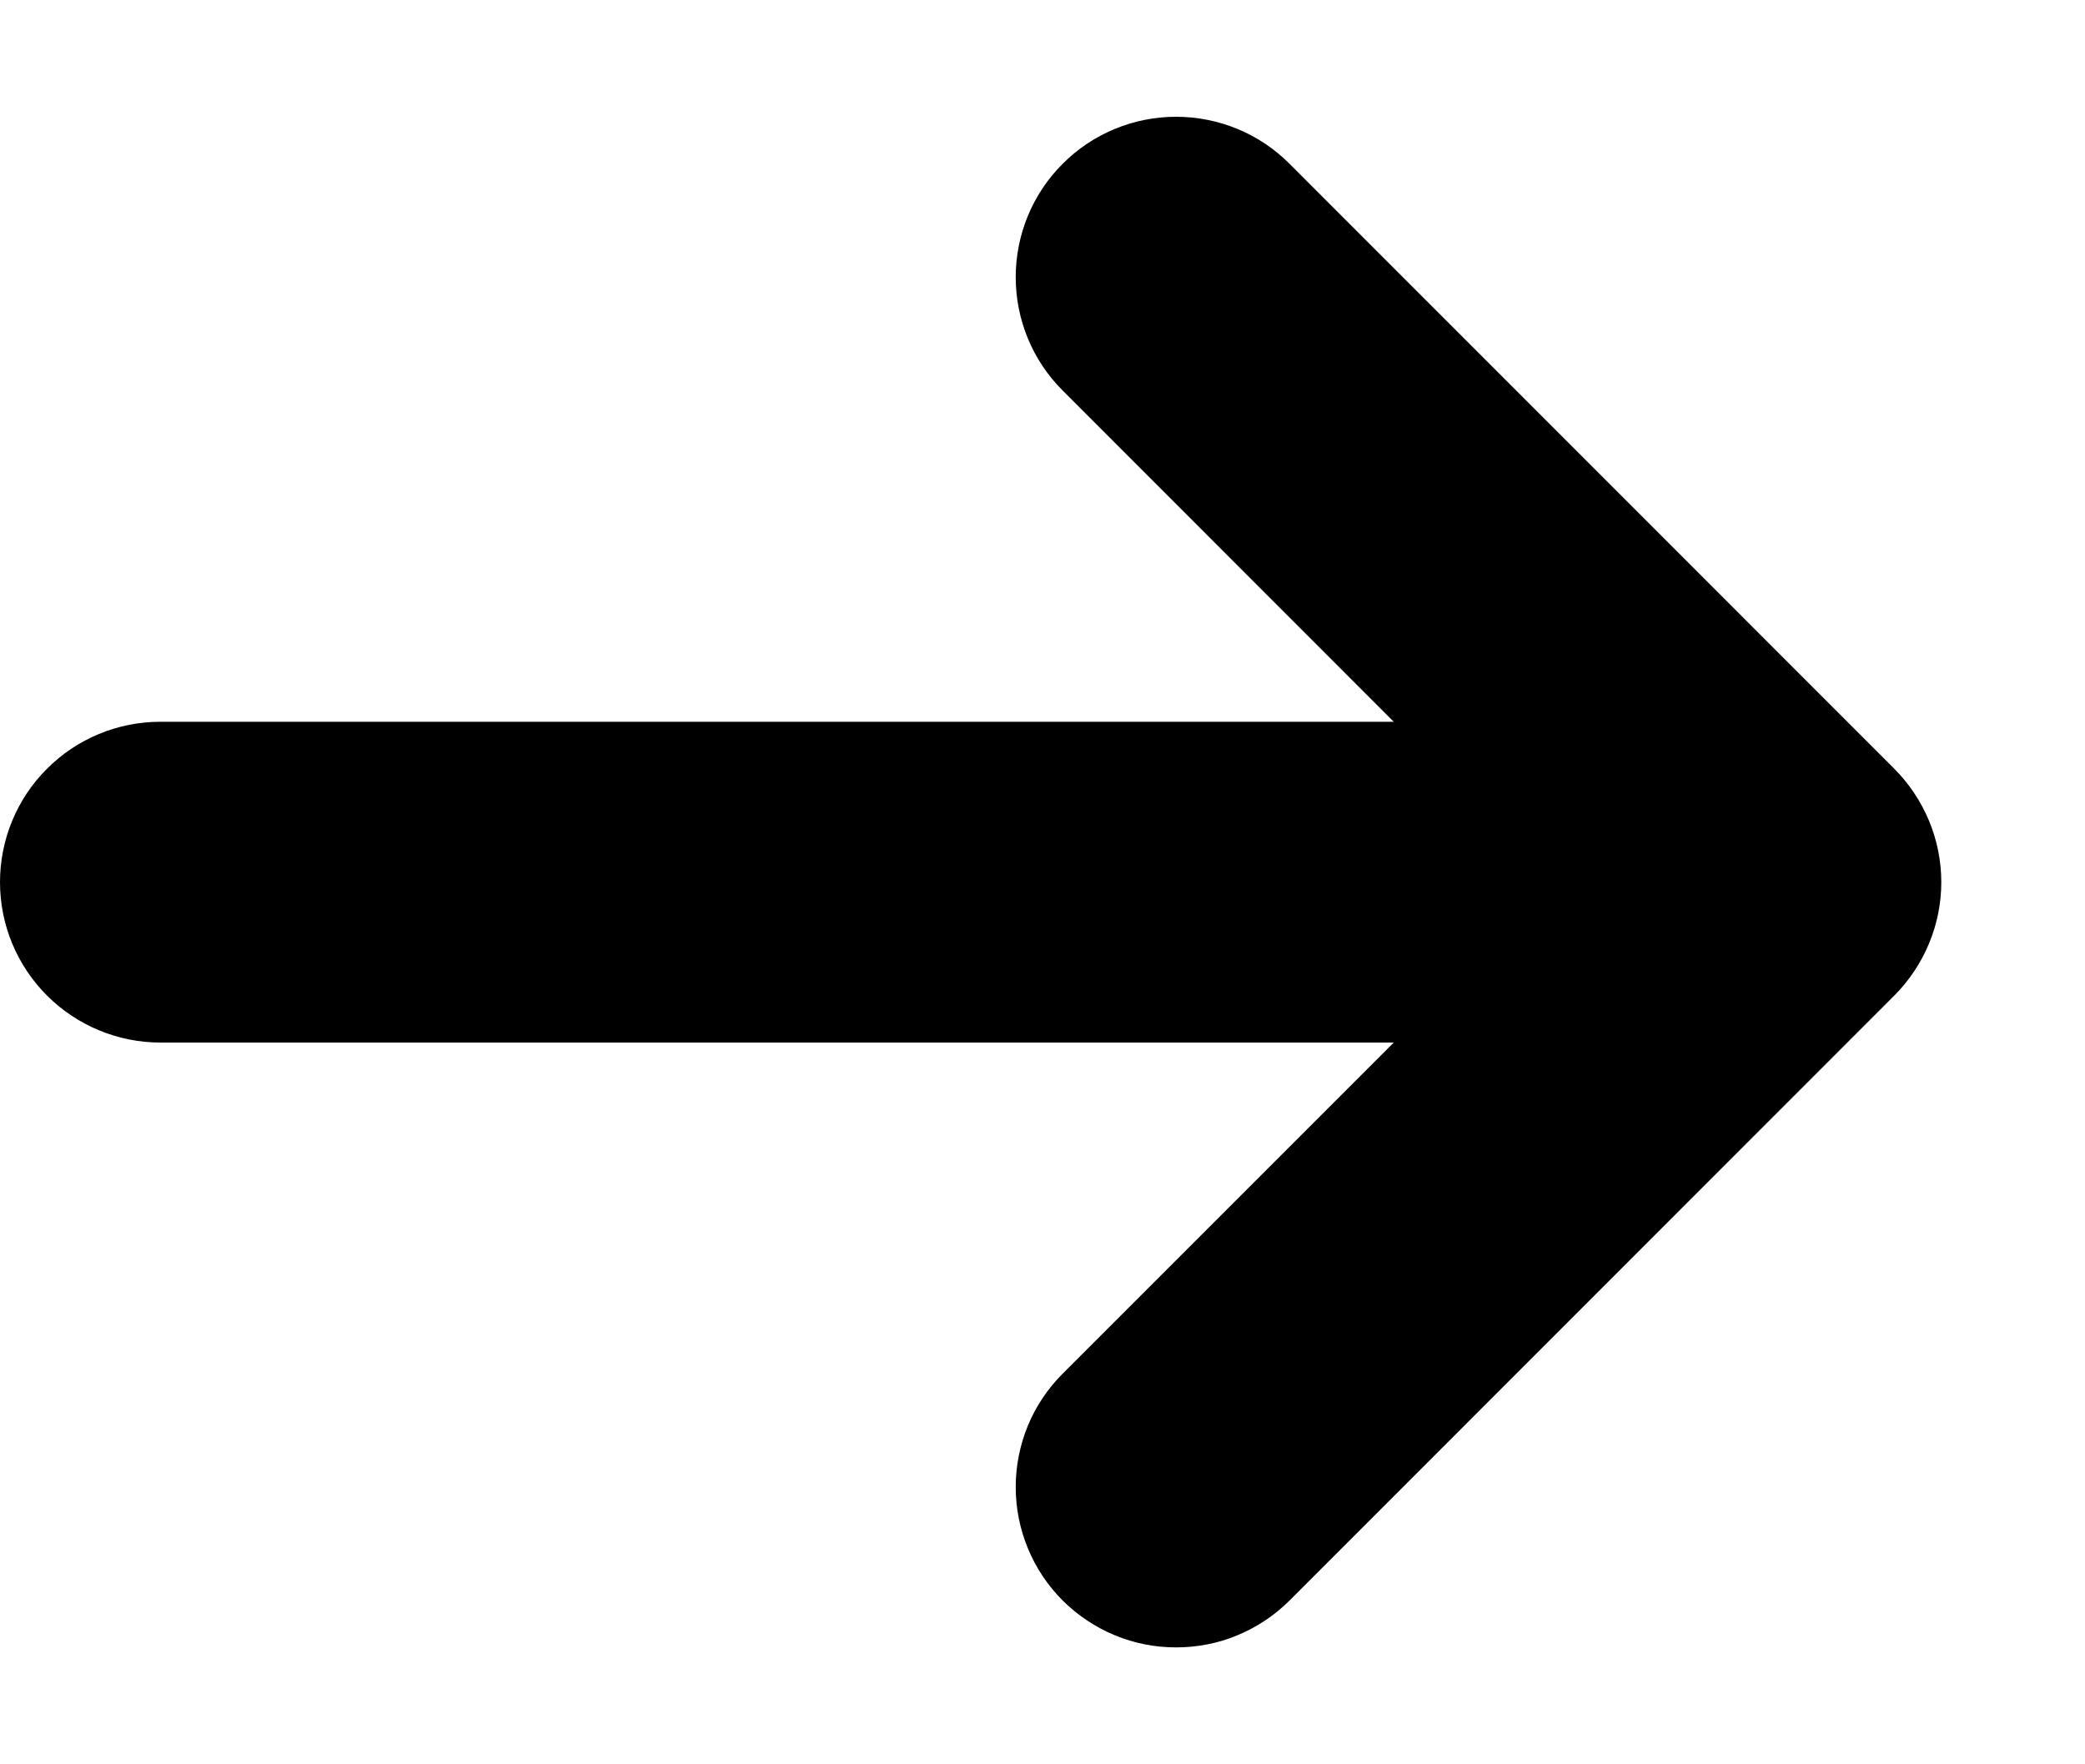<svg width="13" height="11" viewBox="0 0 13 11" fill="none" xmlns="http://www.w3.org/2000/svg">
<path d="M11.811 6.207C11.998 6.019 12.104 5.765 12.104 5.5C12.104 5.235 11.998 4.981 11.811 4.793L8.04 1.021C7.853 0.833 7.598 0.728 7.333 0.728C7.068 0.728 6.813 0.833 6.626 1.021C6.438 1.208 6.333 1.463 6.333 1.728C6.333 1.993 6.438 2.248 6.626 2.435L8.69 4.5L1 4.5C0.735 4.5 0.48 4.605 0.293 4.793C0.105 4.98 -0 5.235 -0 5.5C-0 5.765 0.105 6.019 0.293 6.207C0.48 6.394 0.735 6.5 1 6.5L8.69 6.5L6.626 8.564C6.533 8.657 6.459 8.767 6.409 8.888C6.359 9.01 6.333 9.14 6.333 9.271C6.333 9.403 6.359 9.533 6.409 9.654C6.459 9.775 6.533 9.886 6.626 9.979C6.719 10.071 6.829 10.145 6.95 10.195C7.072 10.246 7.202 10.271 7.333 10.271C7.464 10.271 7.595 10.246 7.716 10.195C7.837 10.145 7.948 10.071 8.04 9.979L11.811 6.207Z" fill="black"/>
</svg>
